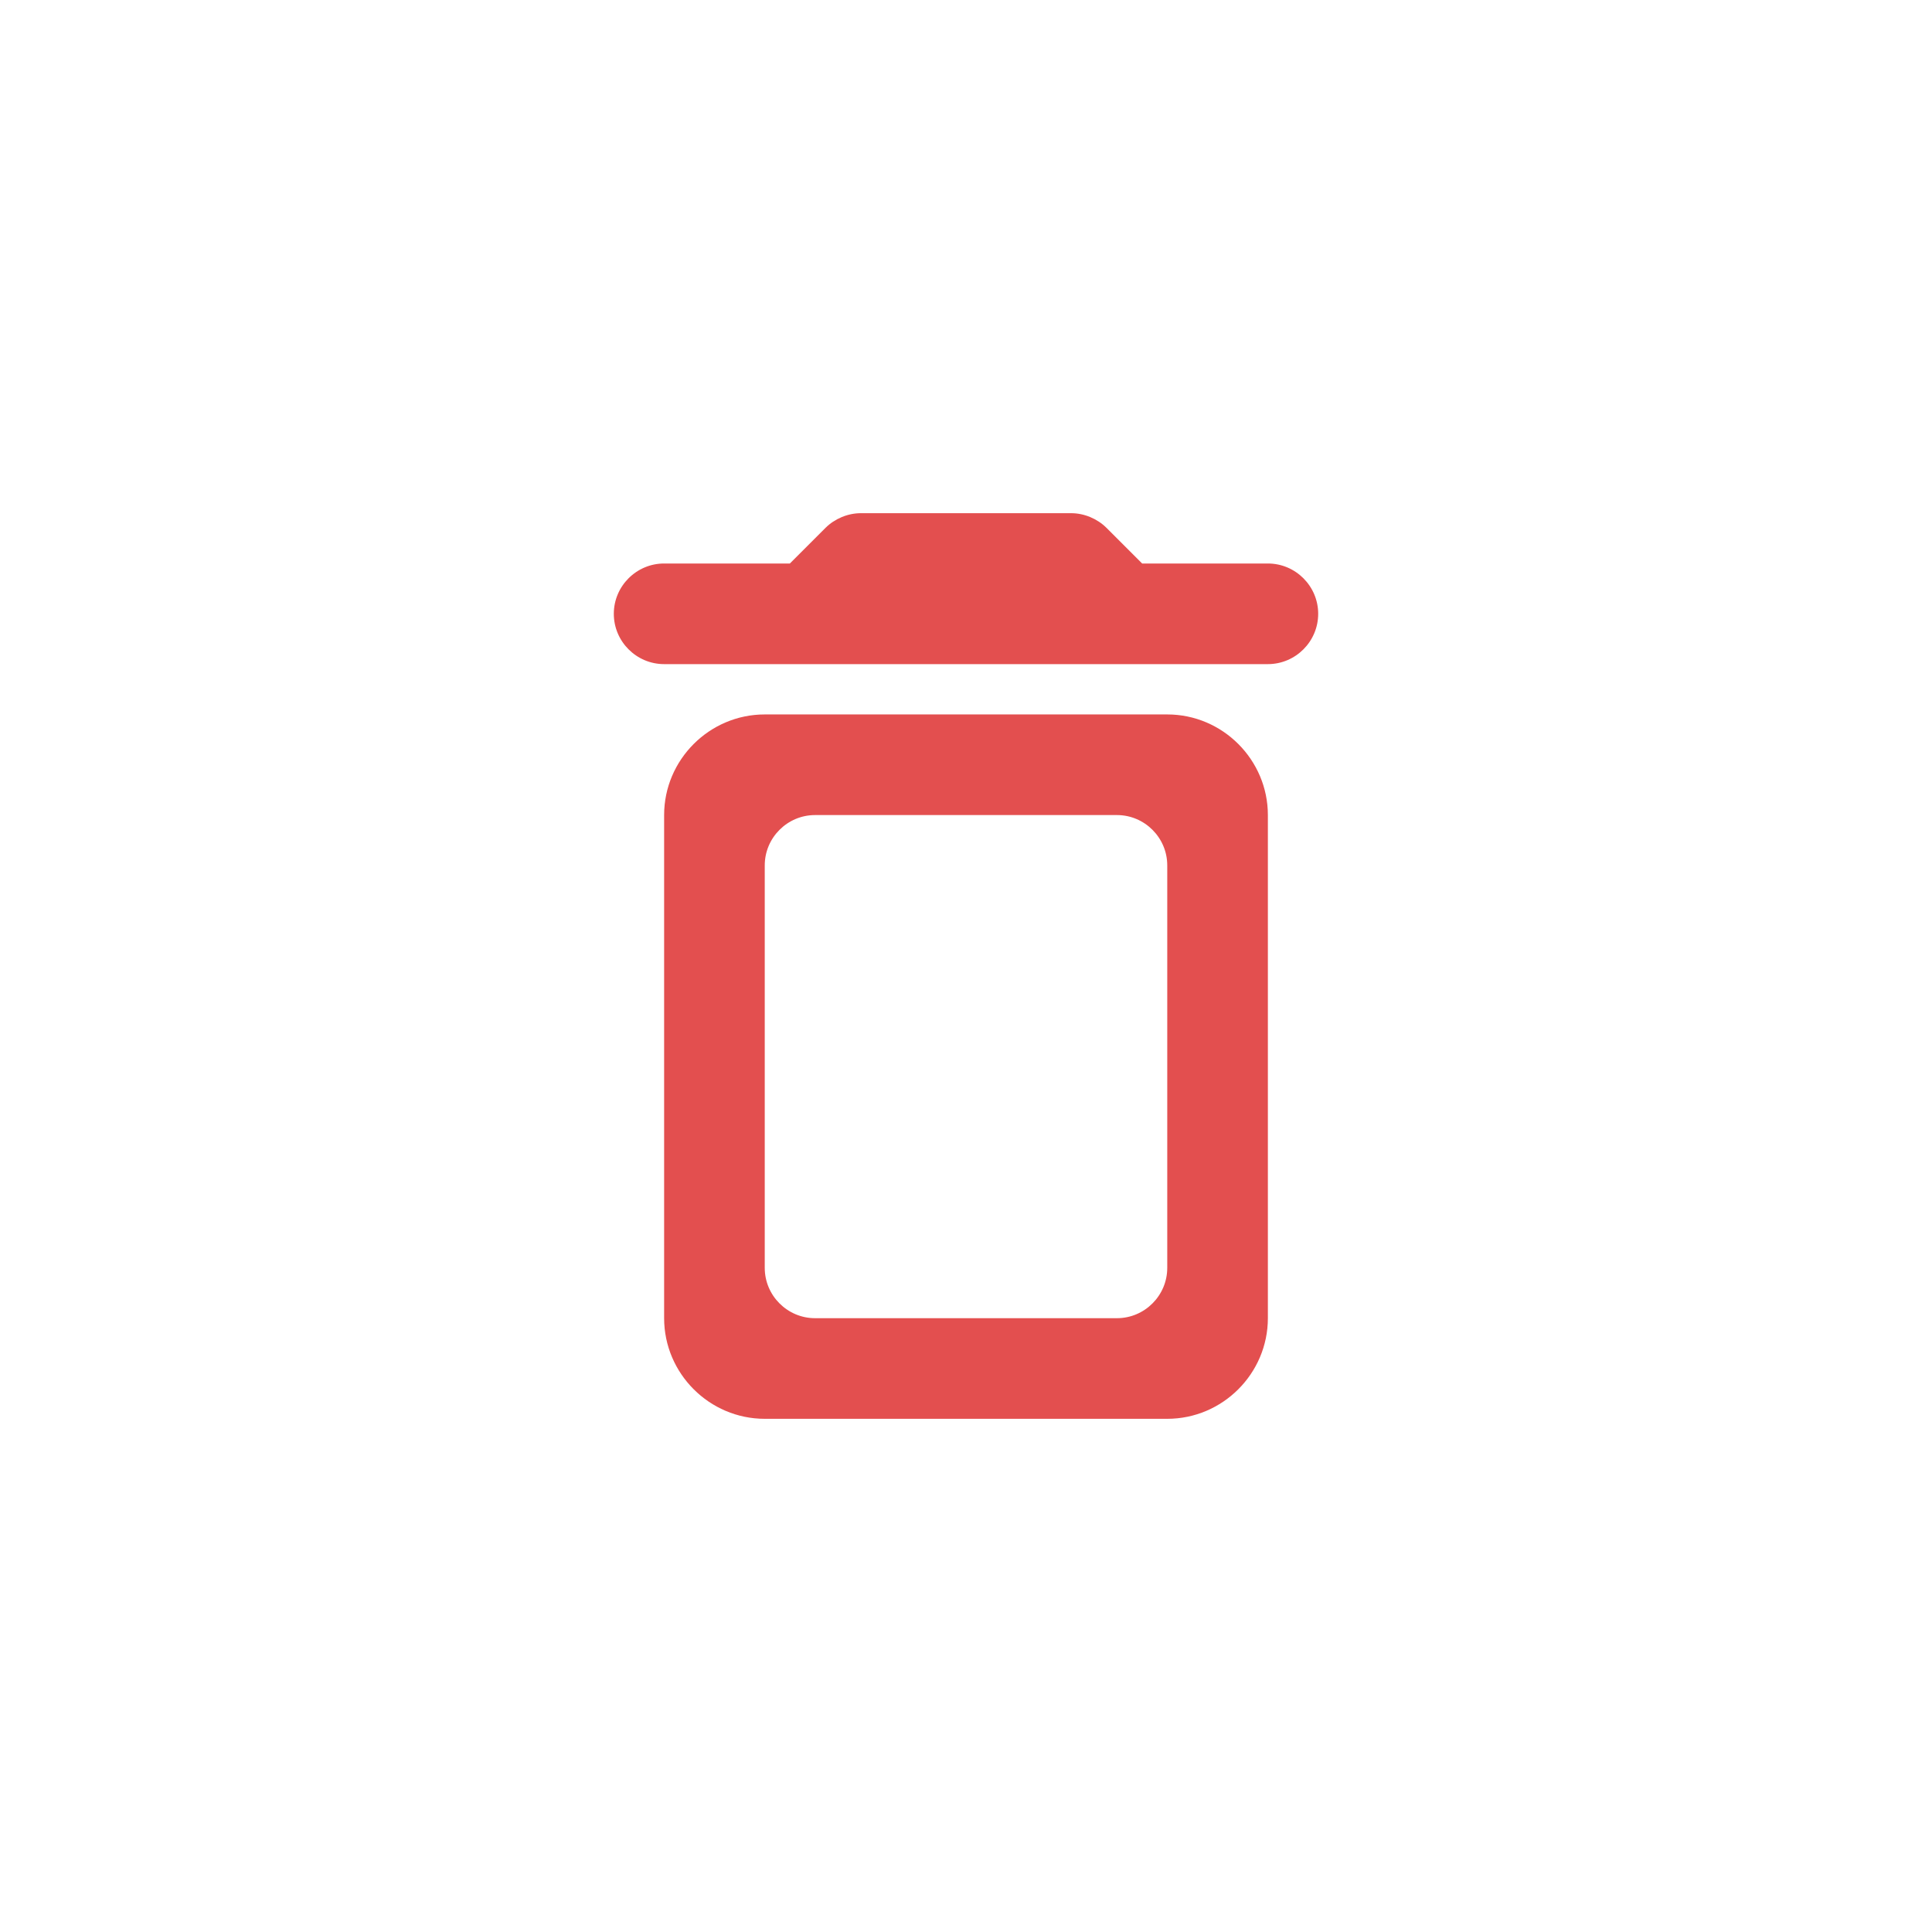 <svg width="24" height="24" viewBox="0 0 24 24" fill="none" xmlns="http://www.w3.org/2000/svg">
<path d="M8.25 16.375C8.25 17.062 8.812 17.625 9.5 17.625H14.5C15.188 17.625 15.75 17.062 15.75 16.375V10.125C15.75 9.438 15.188 8.875 14.5 8.875H9.5C8.812 8.875 8.25 9.438 8.25 10.125V16.375ZM10.125 10.125H13.875C14.219 10.125 14.5 10.406 14.5 10.75V15.75C14.5 16.094 14.219 16.375 13.875 16.375H10.125C9.781 16.375 9.5 16.094 9.5 15.75V10.75C9.5 10.406 9.781 10.125 10.125 10.125ZM14.188 7L13.744 6.556C13.631 6.444 13.469 6.375 13.306 6.375H10.694C10.531 6.375 10.369 6.444 10.256 6.556L9.812 7H8.25C7.906 7 7.625 7.281 7.625 7.625C7.625 7.969 7.906 8.25 8.25 8.25H15.75C16.094 8.25 16.375 7.969 16.375 7.625C16.375 7.281 16.094 7 15.75 7H14.188Z" fill="#E34F4F"/>
</svg>
